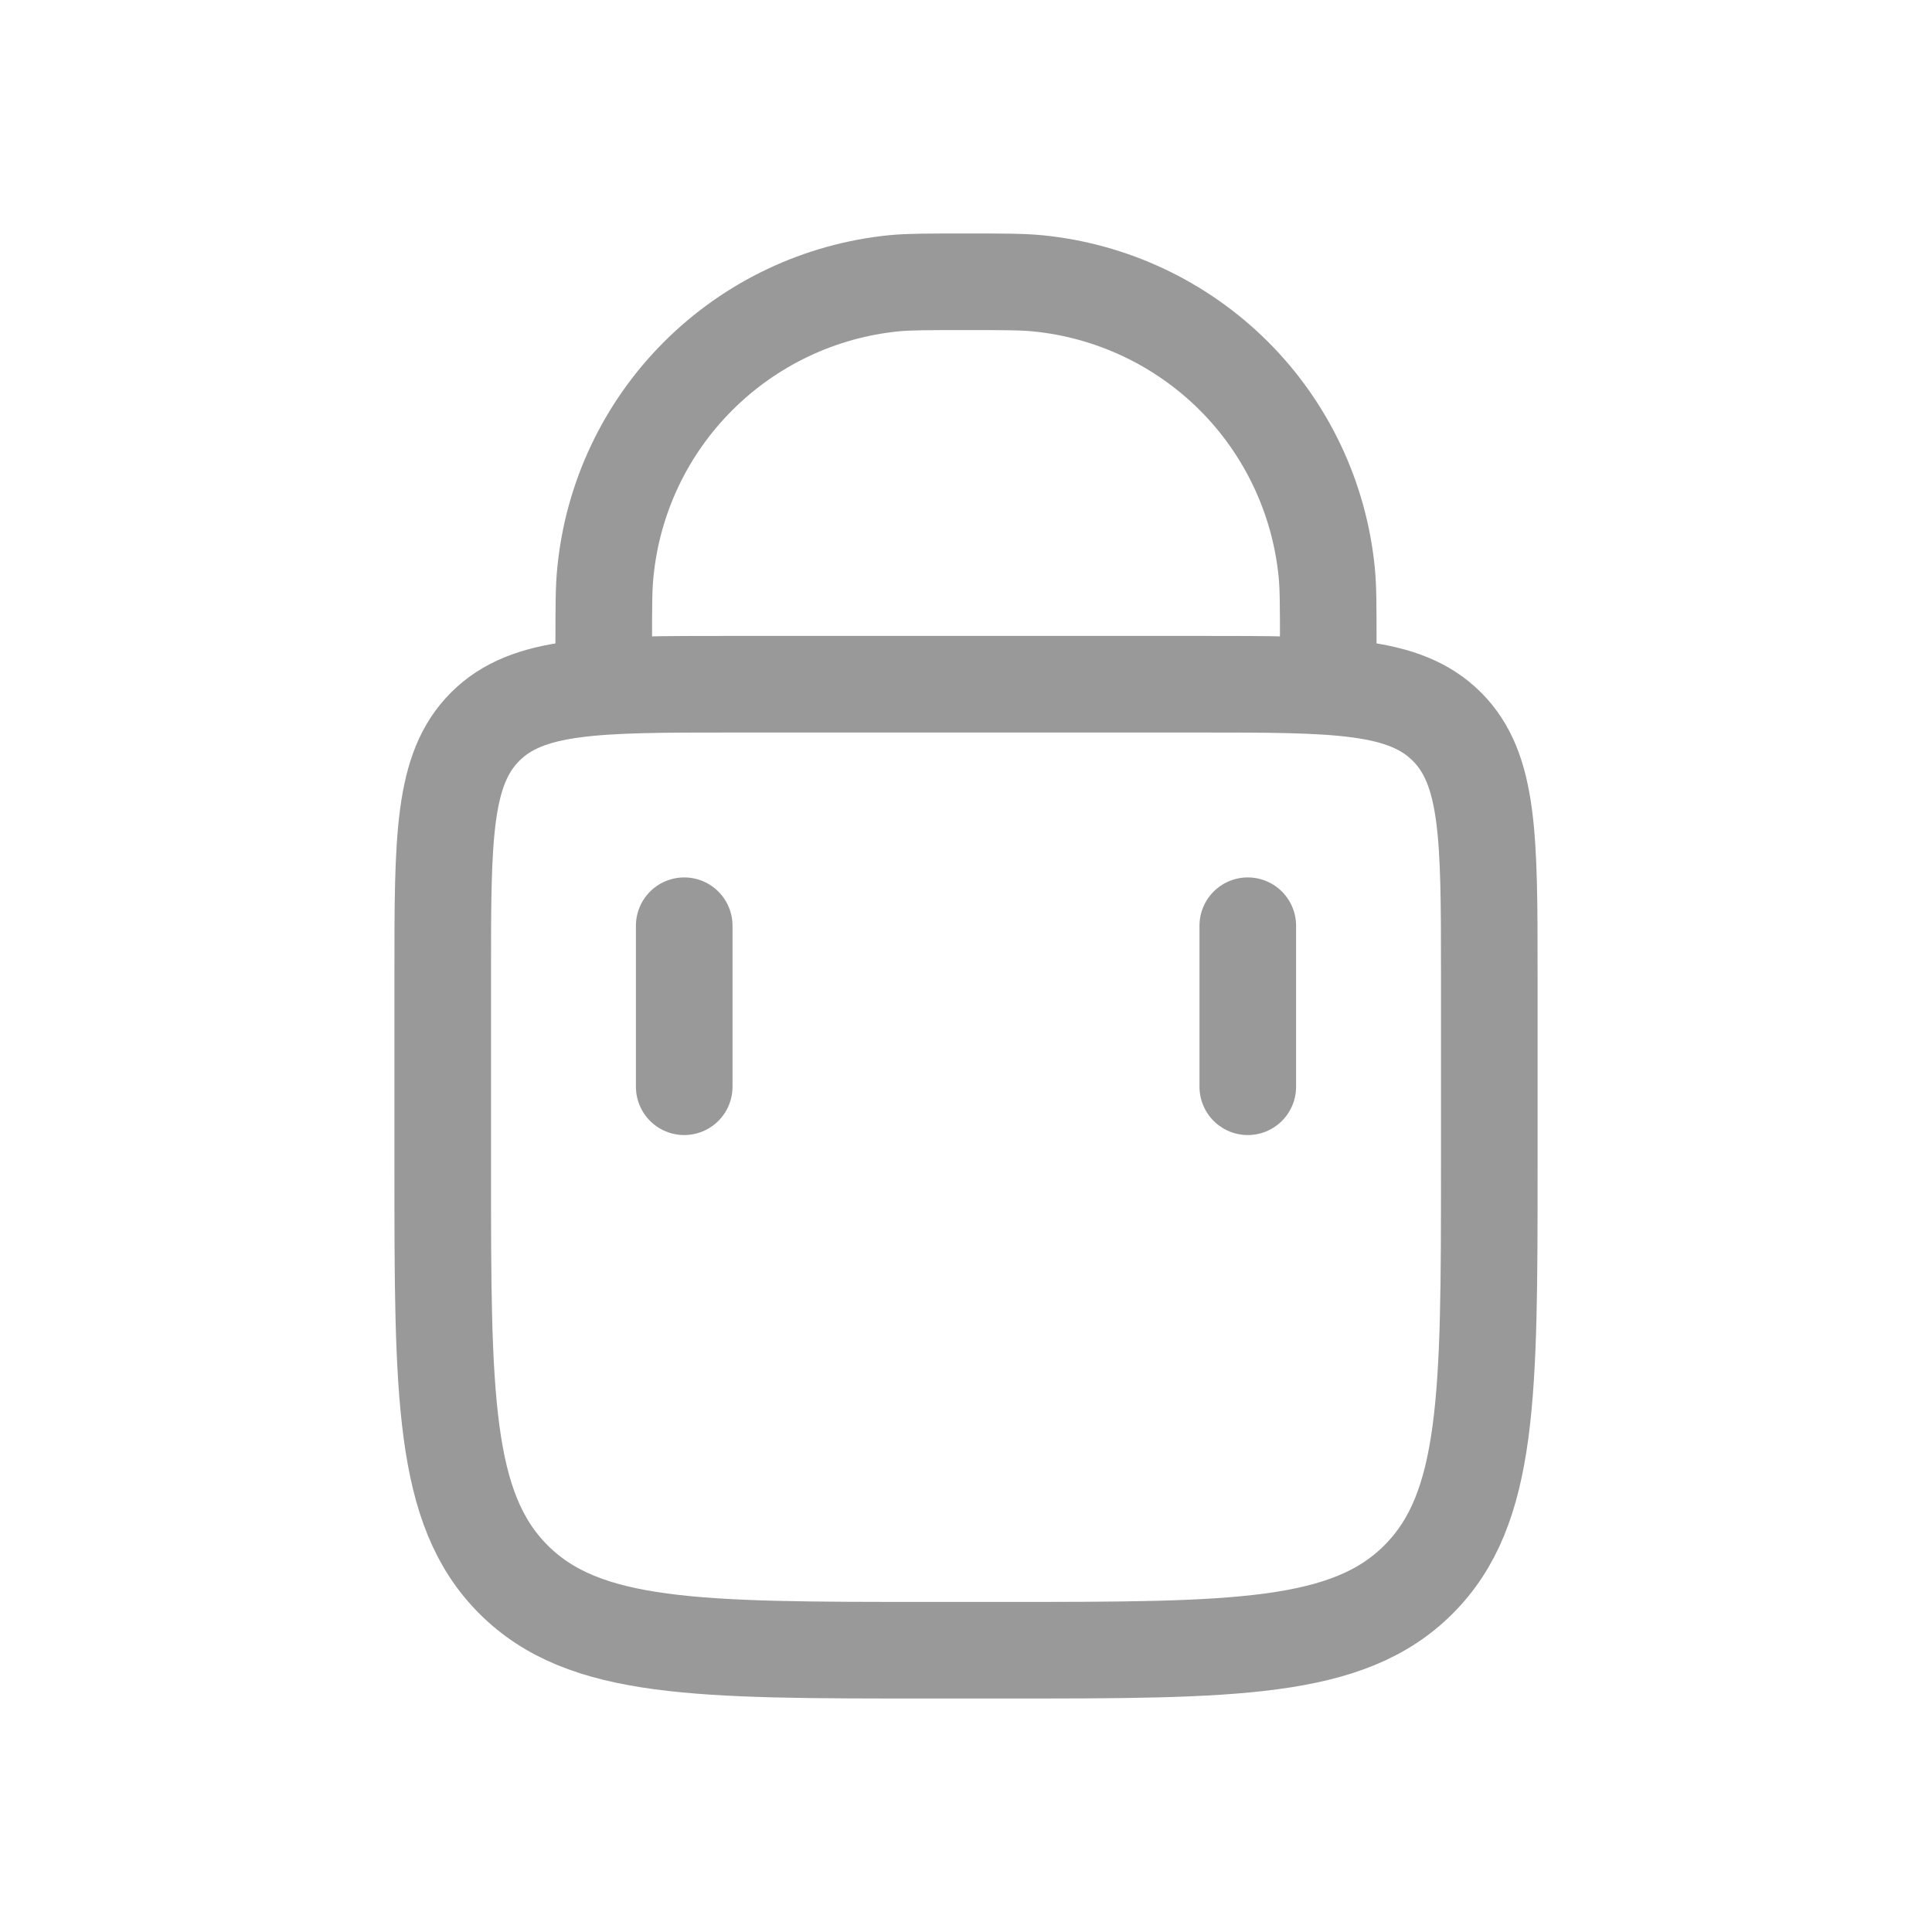 <svg width="20" height="20" viewBox="0 0 20 20" fill="none" xmlns="http://www.w3.org/2000/svg">
<path d="M6.25 7.083V6.667C6.25 6.28 6.25 6.086 6.267 5.923C6.342 5.156 6.681 4.438 7.227 3.893C7.772 3.348 8.489 3.008 9.257 2.932C9.419 2.917 9.613 2.917 10 2.917C10.387 2.917 10.581 2.917 10.743 2.933C11.511 3.009 12.228 3.348 12.774 3.893C13.319 4.438 13.658 5.156 13.734 5.923C13.75 6.086 13.75 6.28 13.75 6.667V7.083M12.917 11.25V9.583M7.083 11.25V9.583" stroke="#999999" stroke-linecap="round"/>
<path d="M4.583 10.083C4.583 8.669 4.583 7.961 5.023 7.522C5.462 7.083 6.169 7.083 7.583 7.083H12.417C13.831 7.083 14.539 7.083 14.978 7.522C15.417 7.961 15.417 8.669 15.417 10.083V12.083C15.417 14.44 15.417 15.619 14.684 16.351C13.953 17.083 12.774 17.083 10.417 17.083H9.584C7.227 17.083 6.048 17.083 5.316 16.351C4.583 15.619 4.583 14.44 4.583 12.083V10.083Z" stroke="#999999"/>
</svg>
